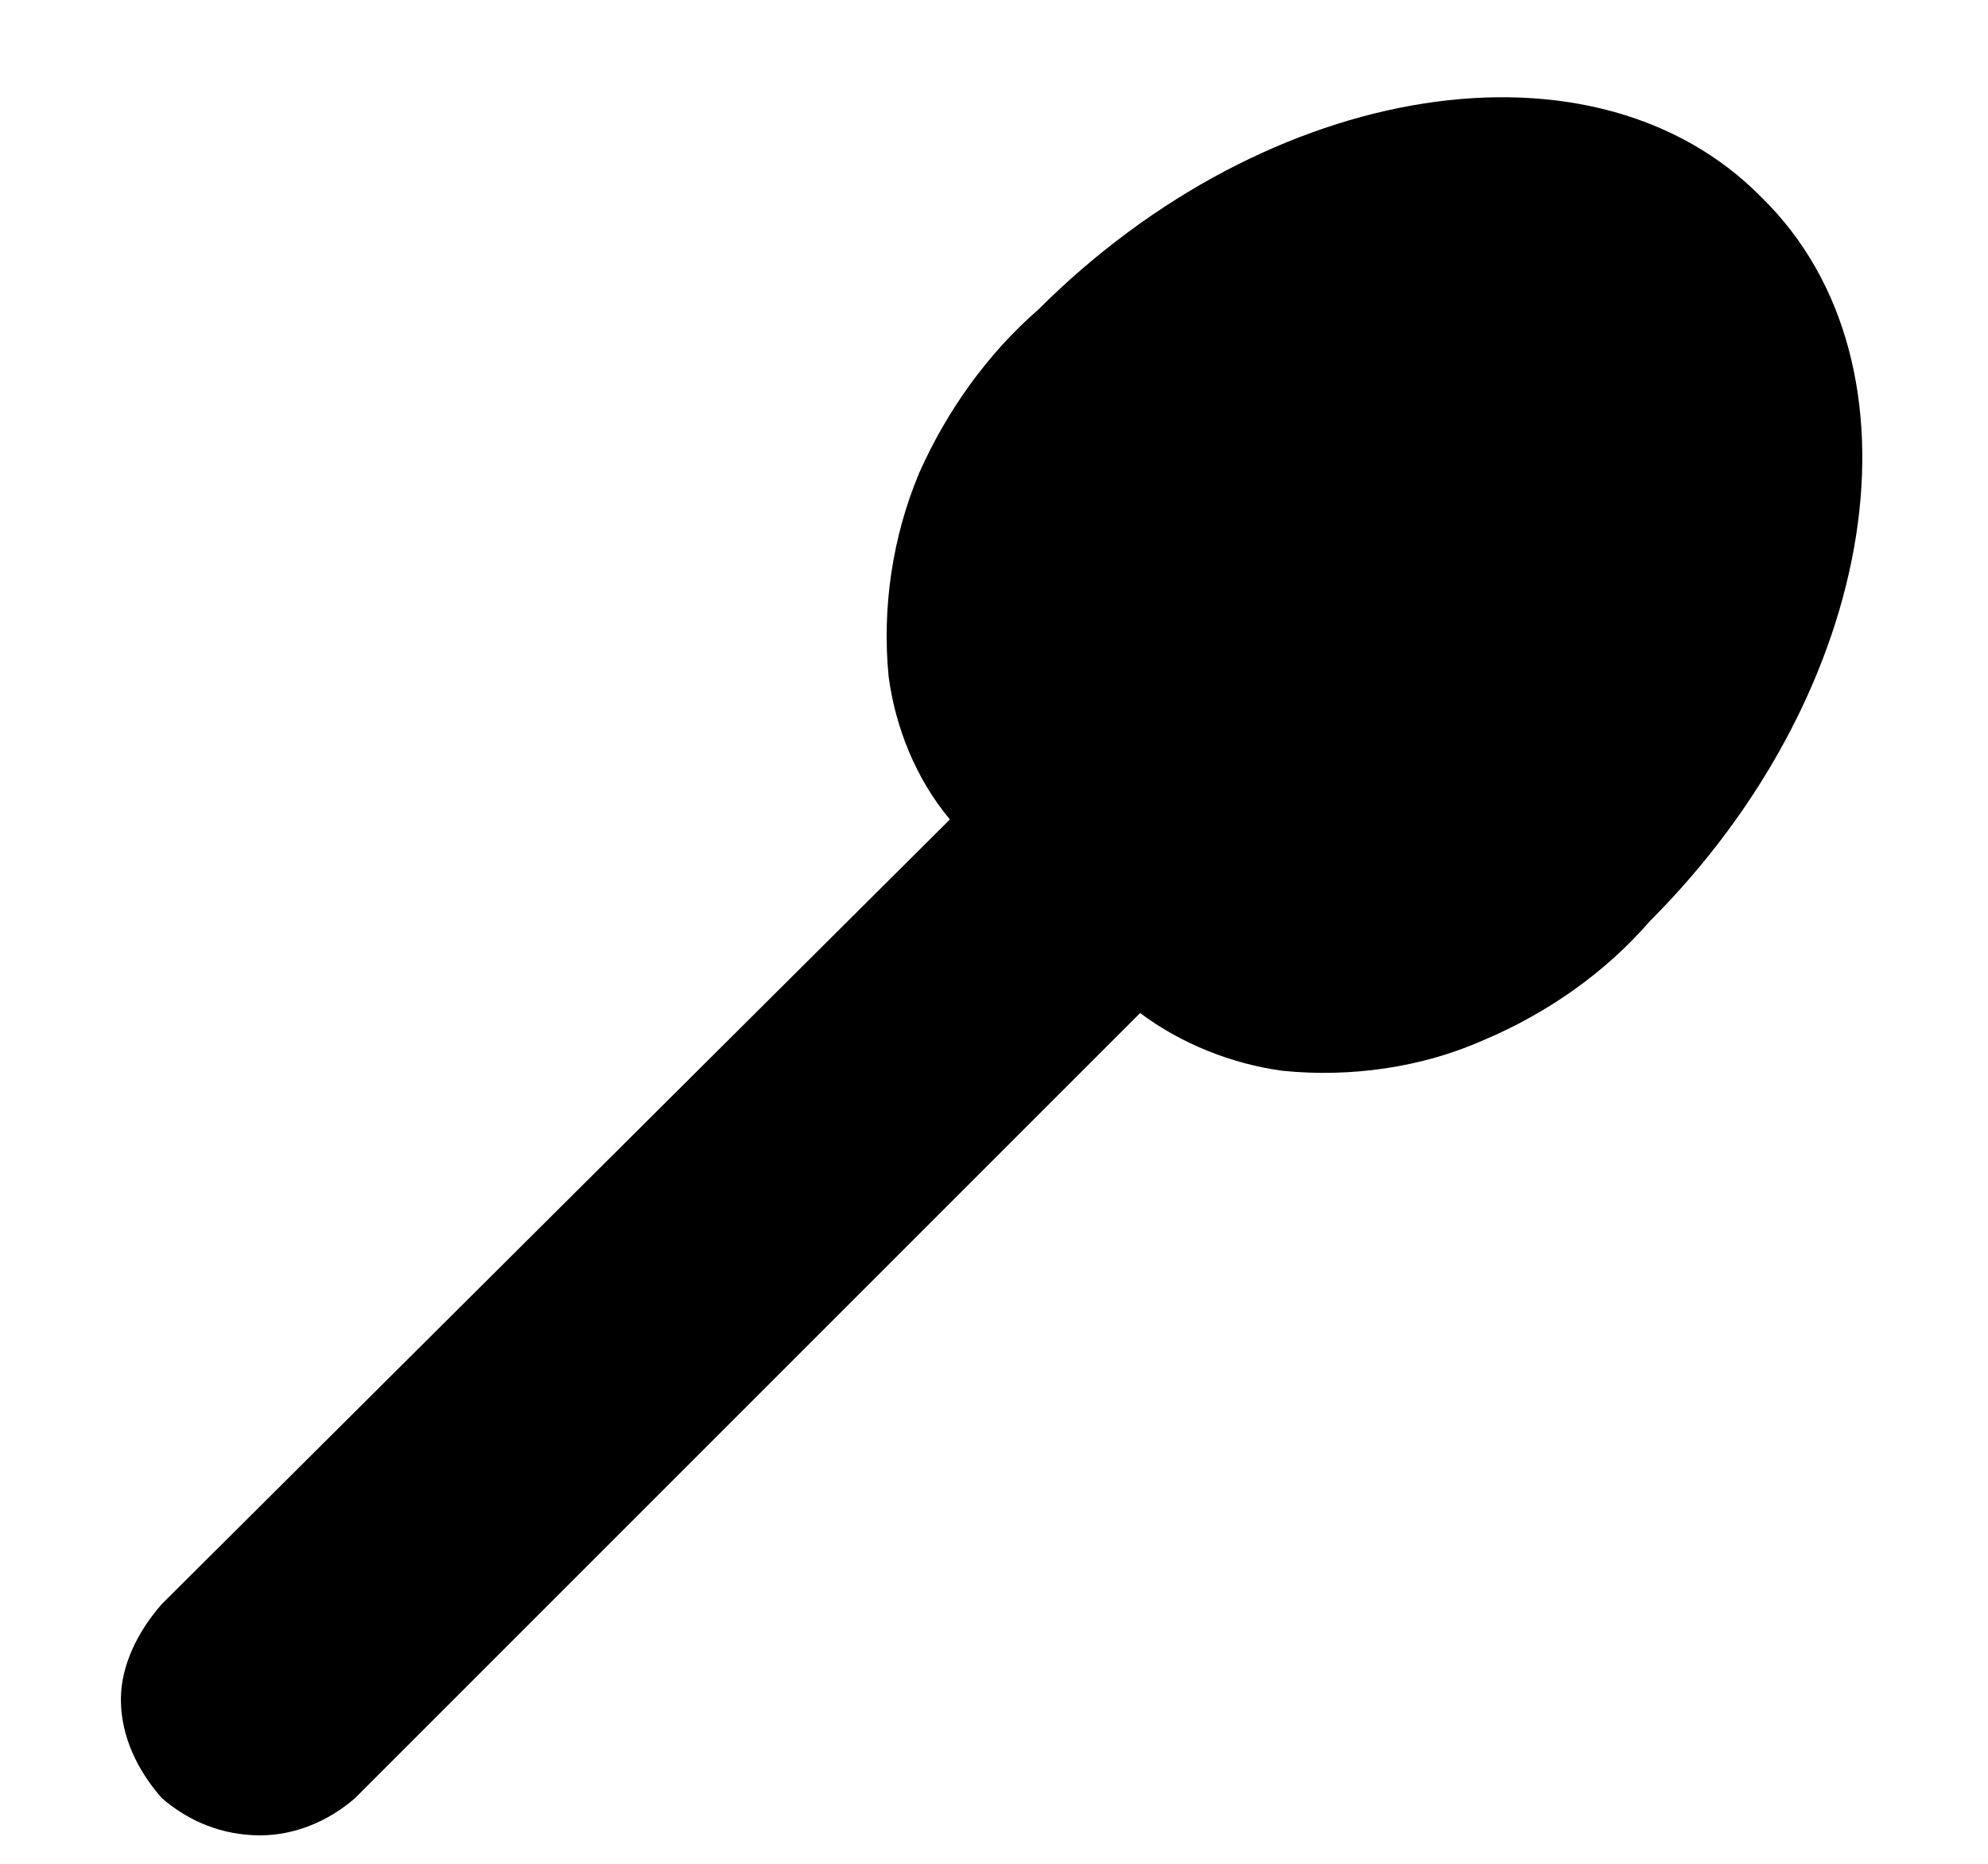 <svg width="16" height="15" viewBox="0 0 16 15" fill="none" xmlns="http://www.w3.org/2000/svg">
<path d="M13.277 7.415C12.922 7.825 12.457 8.153 11.938 8.372C11.445 8.591 10.871 8.673 10.324 8.618C9.914 8.563 9.504 8.399 9.176 8.153L2.859 14.47C2.641 14.661 2.367 14.771 2.094 14.771C1.793 14.771 1.52 14.661 1.301 14.47C1.109 14.251 0.973 13.977 0.973 13.677C0.973 13.403 1.109 13.13 1.301 12.911L7.645 6.595C7.371 6.267 7.207 5.856 7.152 5.446C7.098 4.899 7.18 4.325 7.398 3.806C7.617 3.313 7.945 2.849 8.355 2.493C10.215 0.634 12.84 0.224 14.18 1.591C15.547 2.931 15.137 5.556 13.277 7.415Z" fill="currentColor"/>
</svg>
